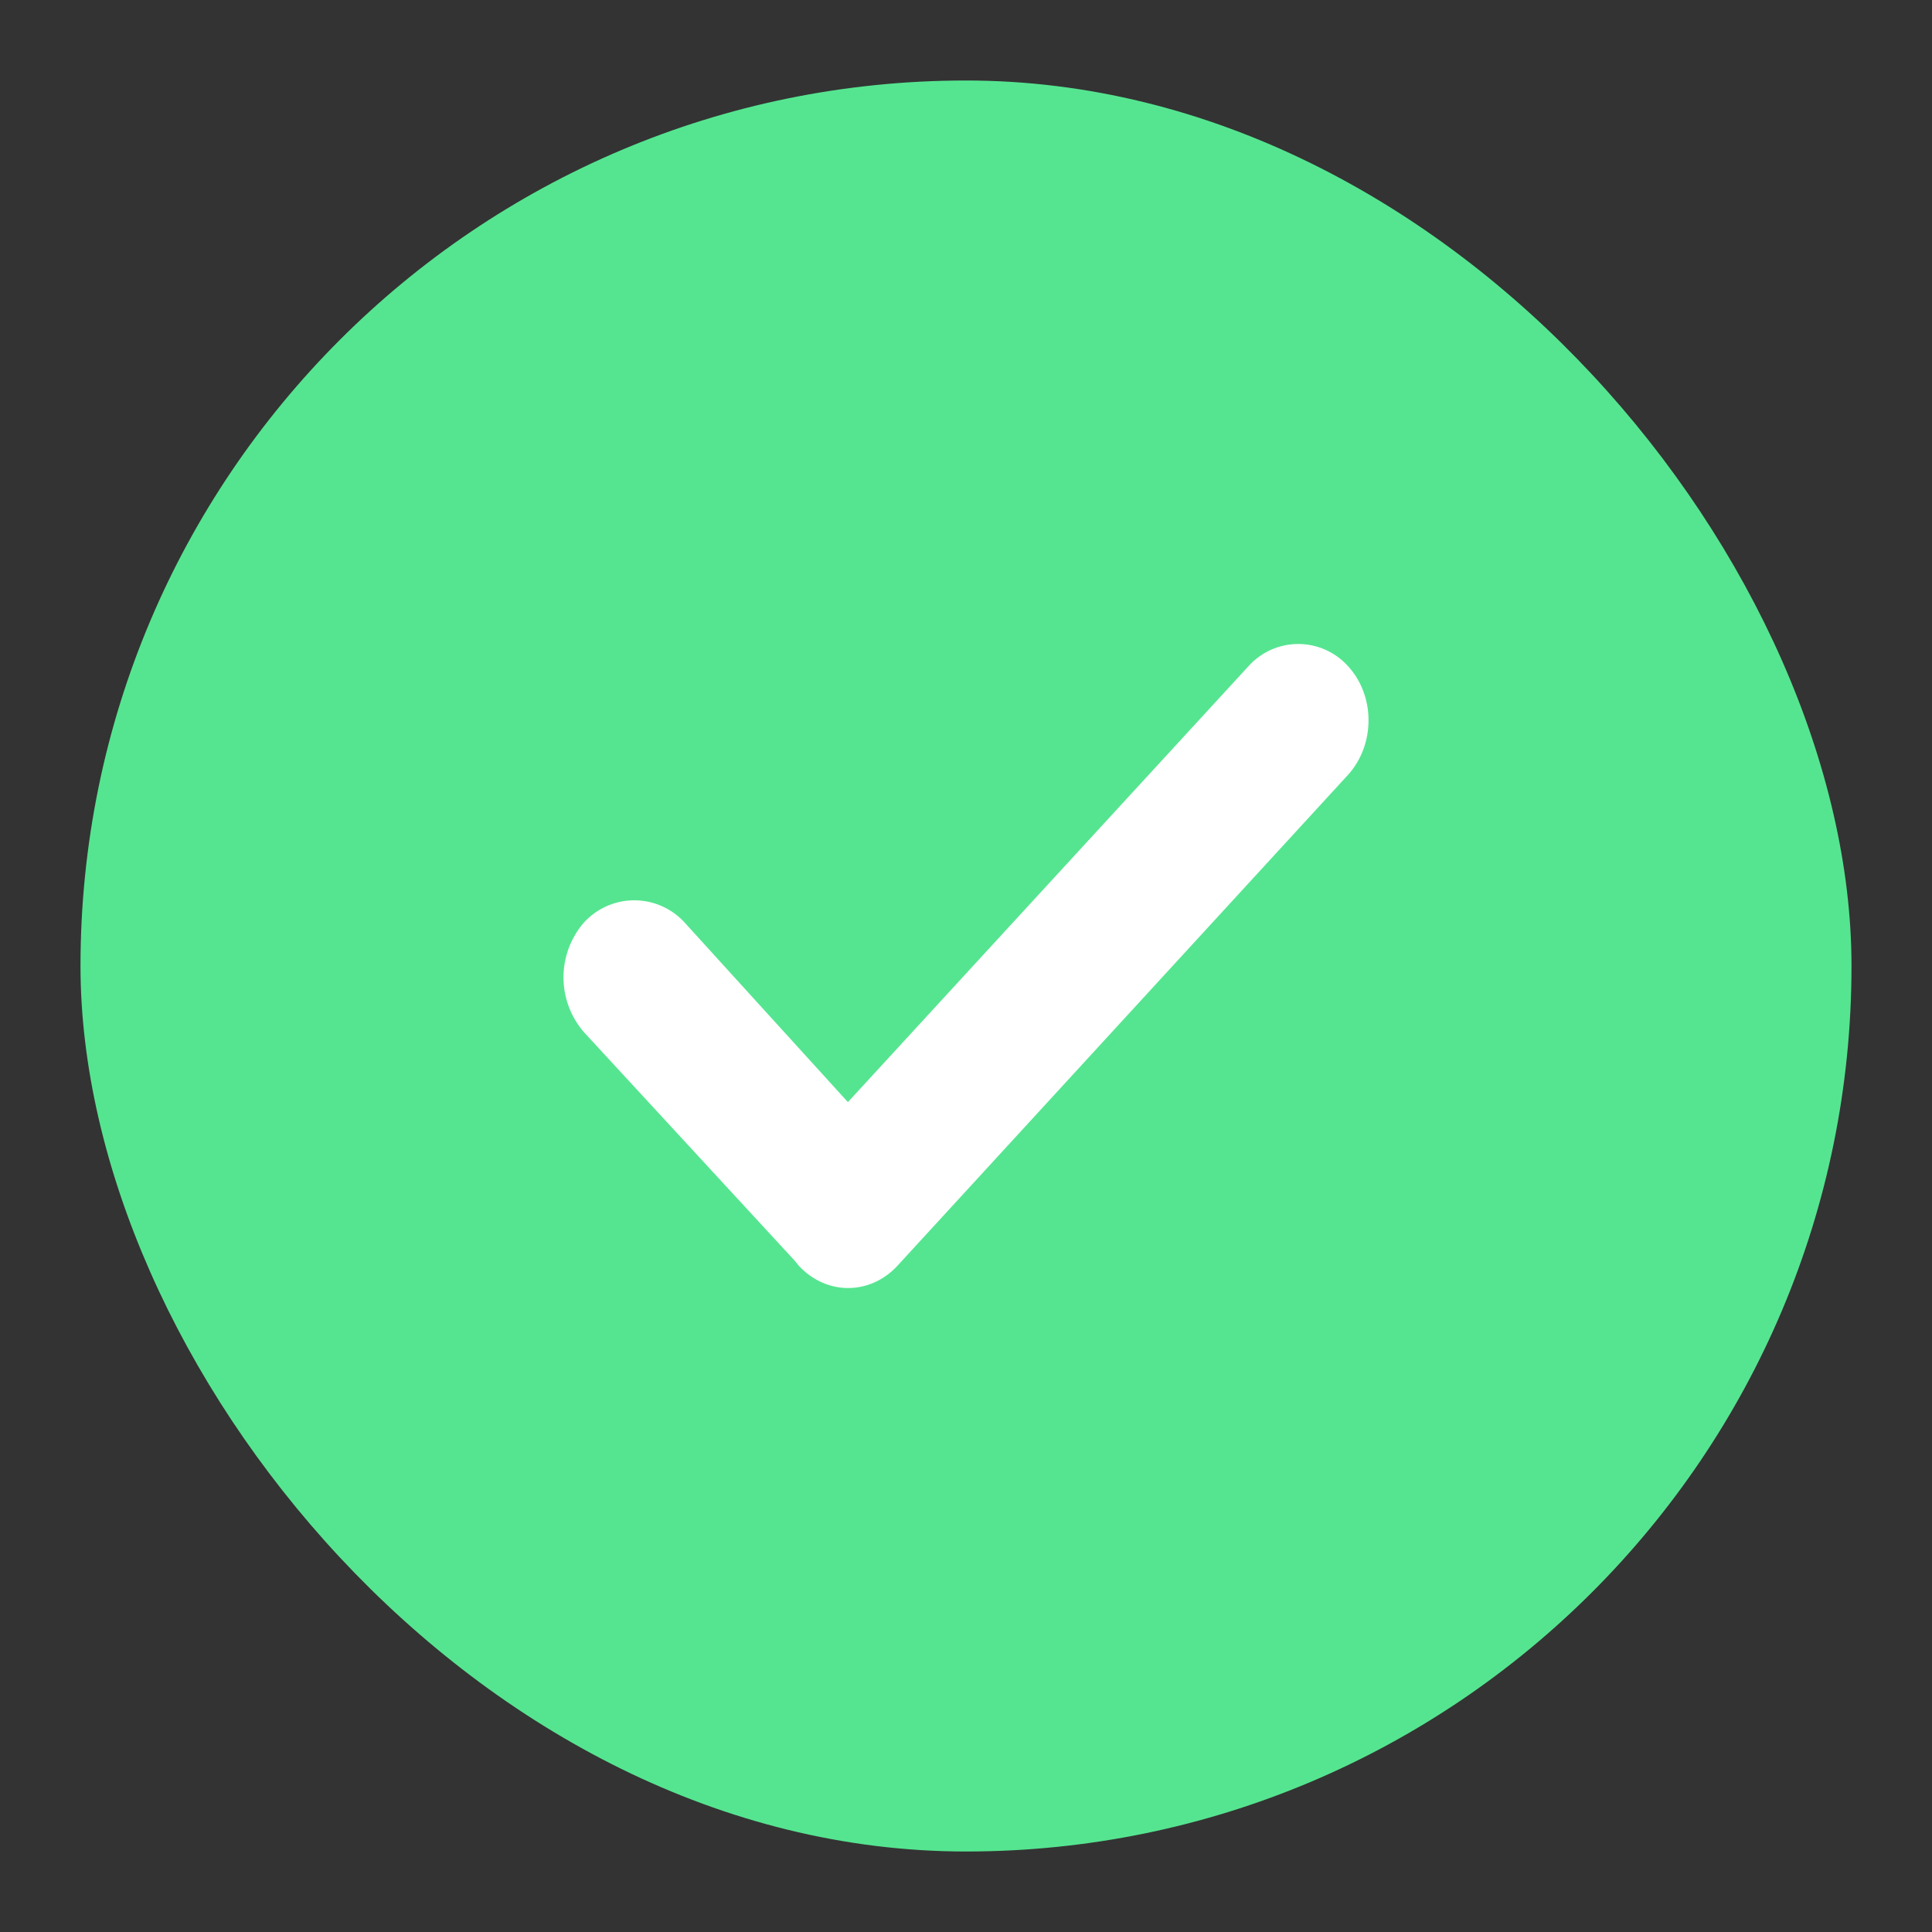 <svg xmlns="http://www.w3.org/2000/svg" width="24" height="24" viewBox="0 0 24 24">
    <rect x="0" y="0" width="24" height="24" fill="#333333" stroke="none"/>
    <g fill="none" fill-rule="evenodd">
        <rect width="22" height="22" x="1" y="1" fill="#55E590" rx="11"/>
        <path fill="#FFF" d="M16.746 8.276a.831.831 0 0 0-1.237 0l-4.976 5.415-2.035-2.238a.846.846 0 0 0-1.25.014 1.04 1.04 0 0 0 .006 1.355l2.622 2.843.038.048c.345.383.9.383 1.244 0l5.588-6.088c.339-.376.339-.98 0-1.349z"/>
    </g>
</svg>
